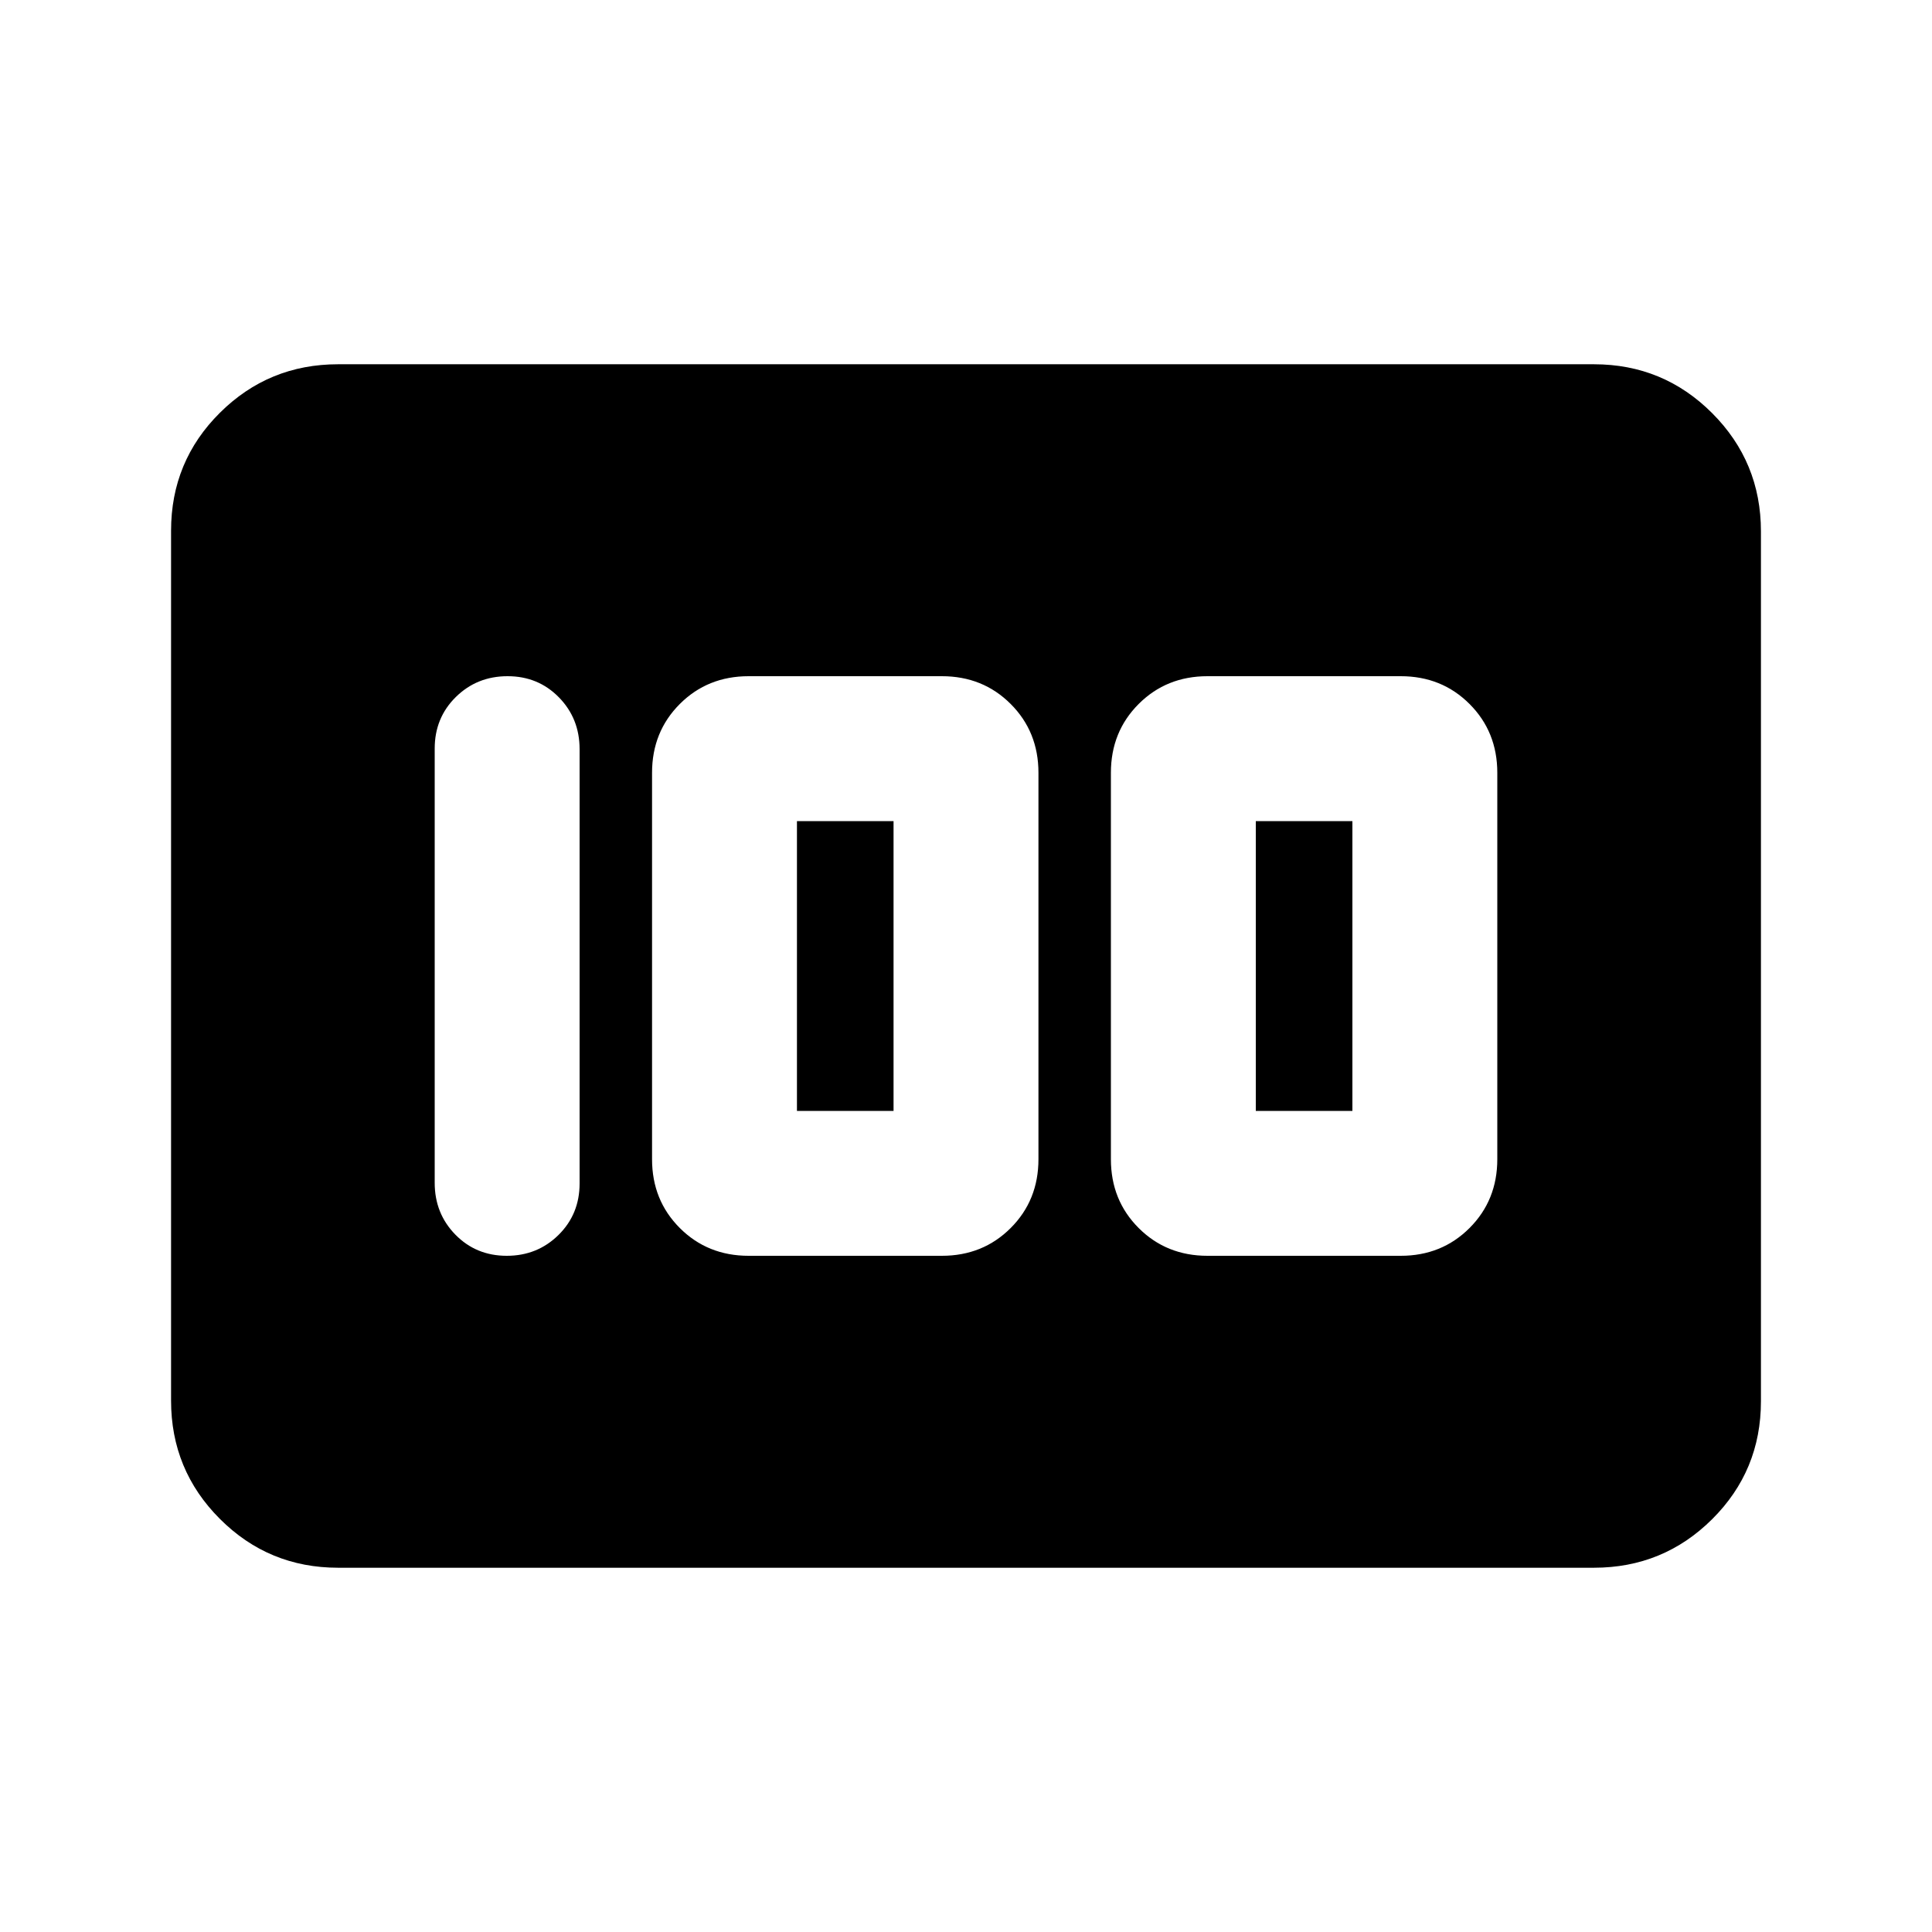 <svg xmlns="http://www.w3.org/2000/svg" height="20" viewBox="0 -960 960 960" width="20"><path d="M600-336h96q20.4 0 34.2-13.8Q744-363.6 744-384v-192q0-20.4-13.8-34.2Q716.4-624 696-624h-96q-20.4 0-34.2 13.8Q552-596.4 552-576v192q0 20.4 13.8 34.2Q579.6-336 600-336Zm24-72v-144h48v144h-48Zm-252 72h96q20.4 0 34.2-13.8Q516-363.6 516-384v-192q0-20.4-13.8-34.2Q488.4-624 468-624h-96q-20.4 0-34.2 13.8Q324-596.4 324-576v192q0 20.4 13.8 34.2Q351.6-336 372-336Zm24-72v-144h48v144h-48Zm-108 36.04v-215.757Q288-603 277.711-613.5q-10.29-10.5-25.5-10.5Q237-624 226.5-613.662 216-603.323 216-588.04v215.757Q216-357 226.289-346.5q10.29 10.5 25.5 10.5Q267-336 277.5-346.338 288-356.677 288-371.96ZM85-264.04v-432.243q0-34.5 24.259-58.608Q133.517-779 168-779h624q34.483 0 58.741 24.27Q875-730.459 875-695.96v432.243q0 34.5-24.259 58.608Q826.483-181 792-181H168q-34.483 0-58.741-24.27-24.26-24.271-24.26-58.77Z"/></svg>